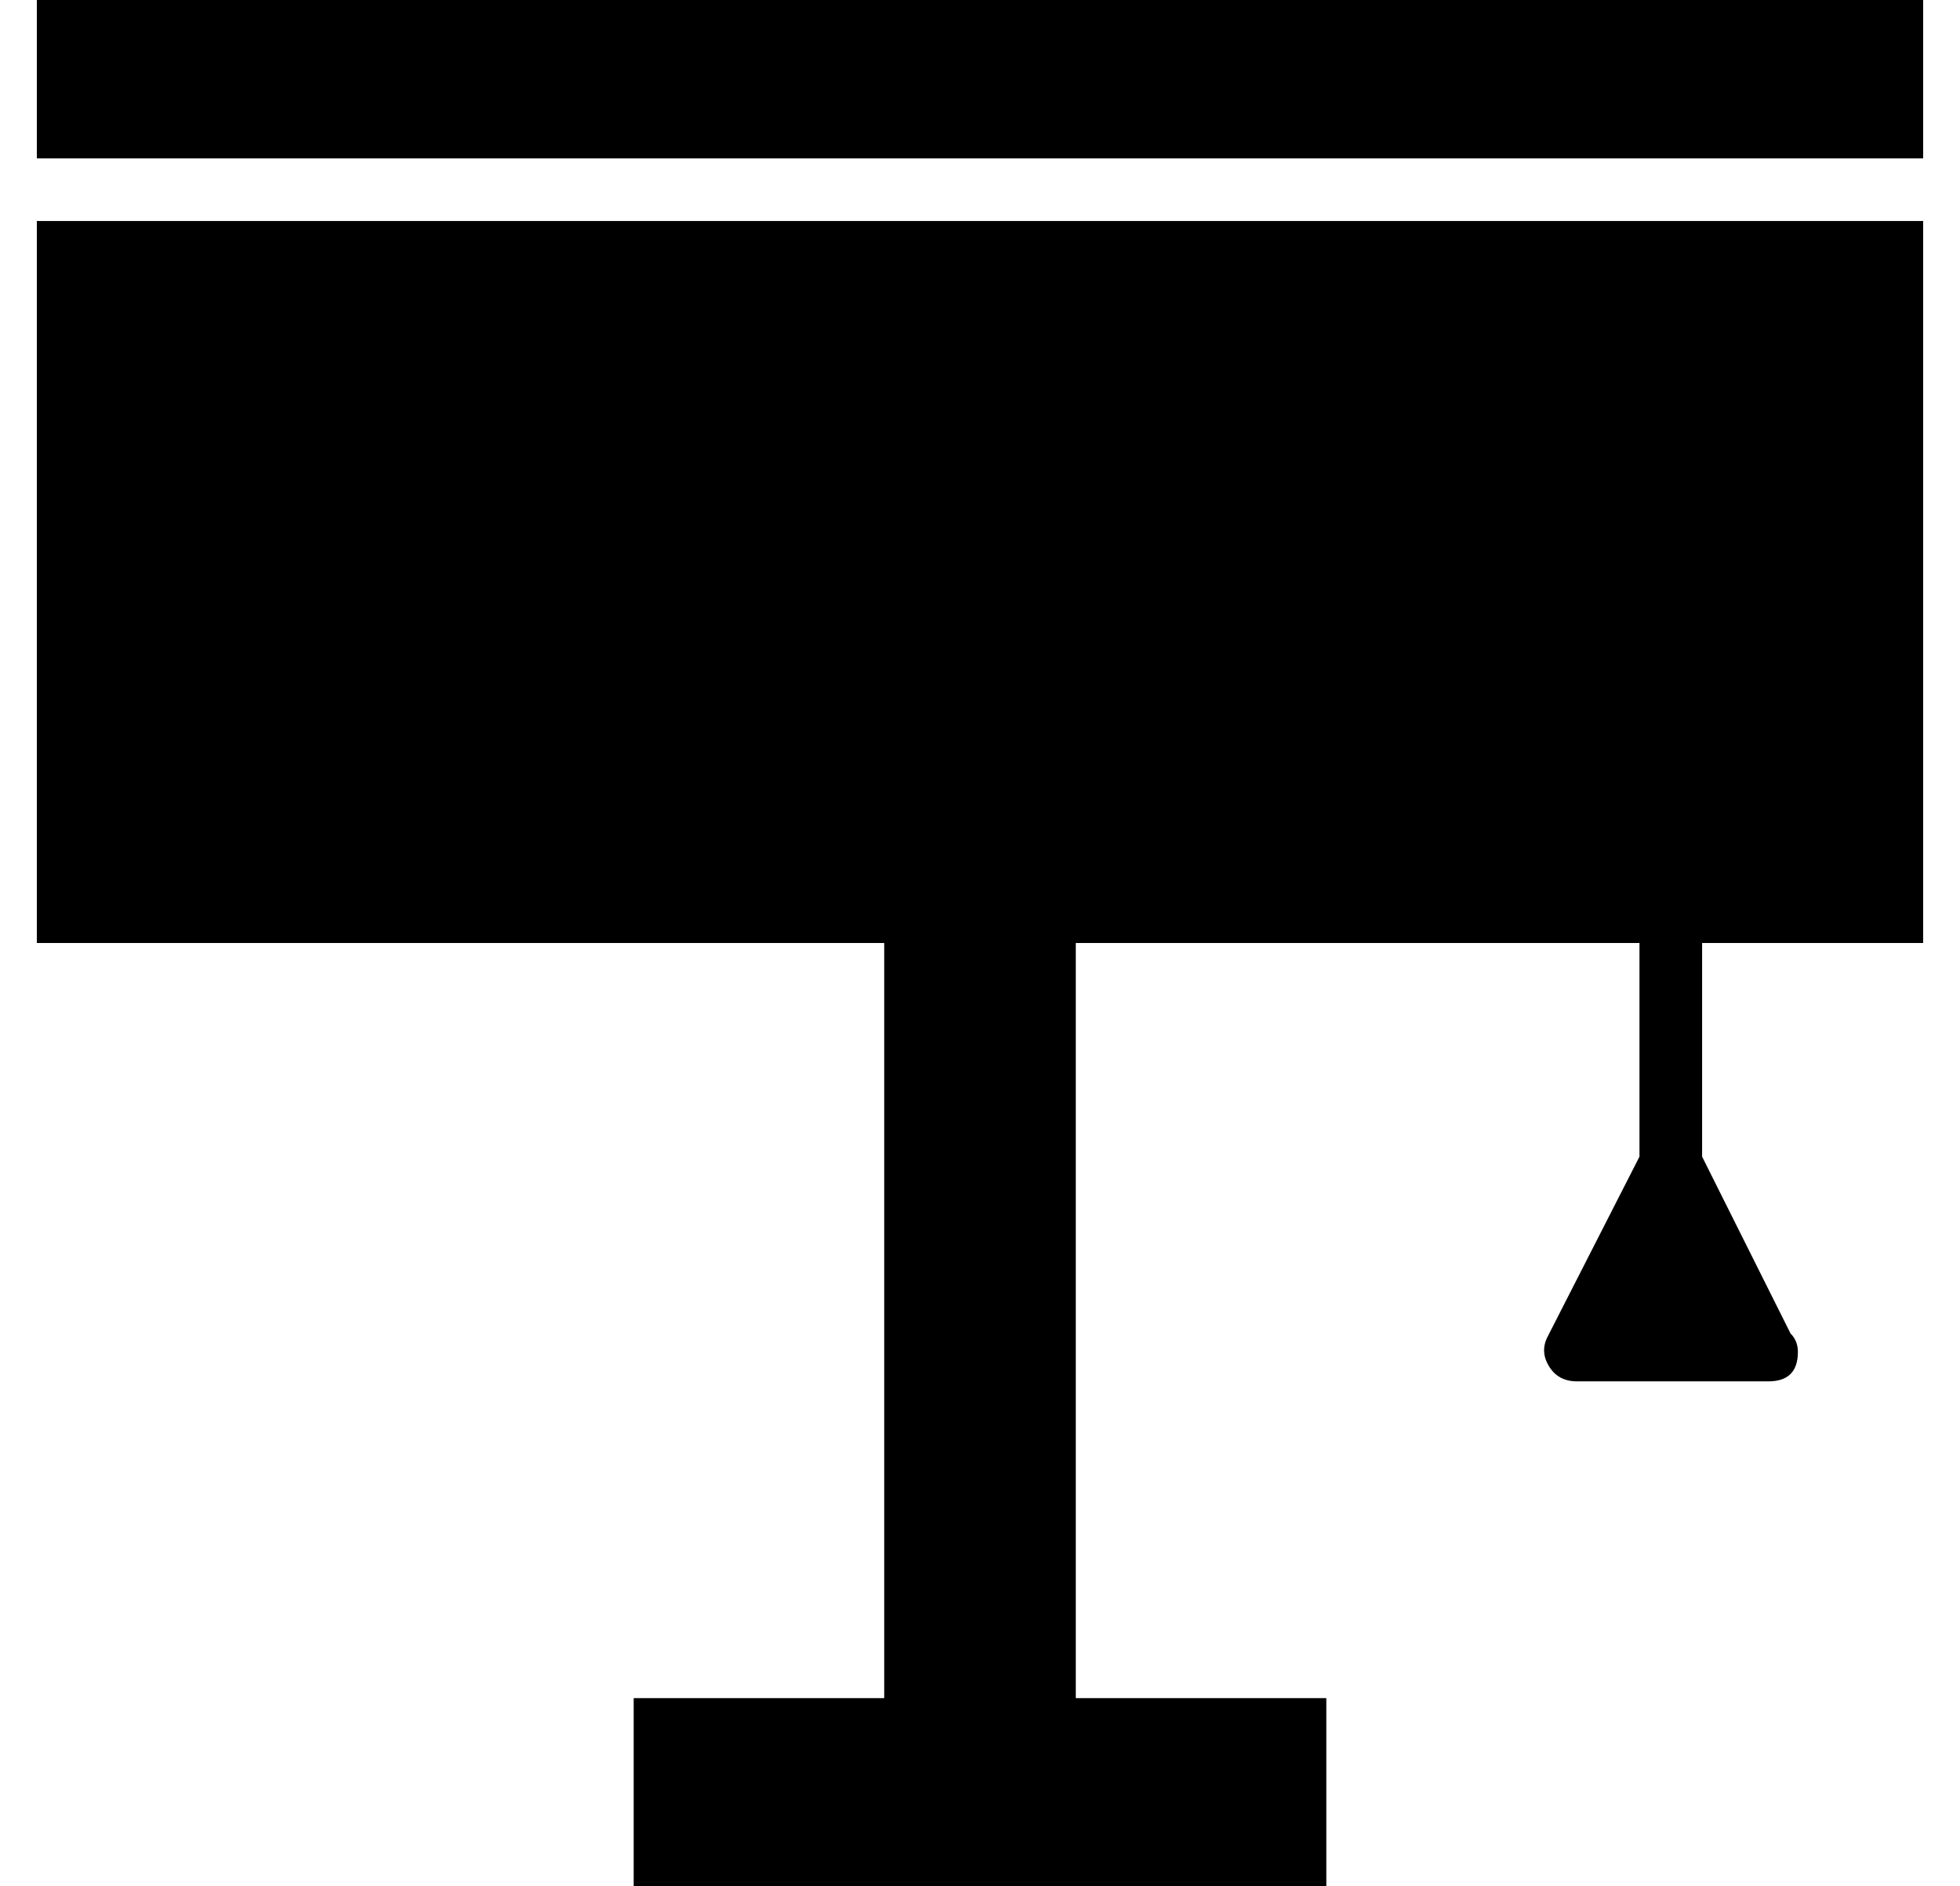 <?xml version="1.0" standalone="no"?>
<!DOCTYPE svg PUBLIC "-//W3C//DTD SVG 1.1//EN" "http://www.w3.org/Graphics/SVG/1.1/DTD/svg11.dtd" >
<svg xmlns="http://www.w3.org/2000/svg" xmlns:xlink="http://www.w3.org/1999/xlink" version="1.1" viewBox="-10 0 532 512">
  <g transform="matrix(1 0 0 -1 0 448)">
   <path fill="currentColor"
d="M0 405v43h512v-43h-512zM0 192v196h512v-196h-60v-58l24 -48q2 -2 2 -5q0 -8 -8 -8h-1h-51q-5 0 -7.5 4t-0.5 8l25 49v58h-153v-205h68v-51h-188v51h68v205h-230z" />
  </g>

</svg>
